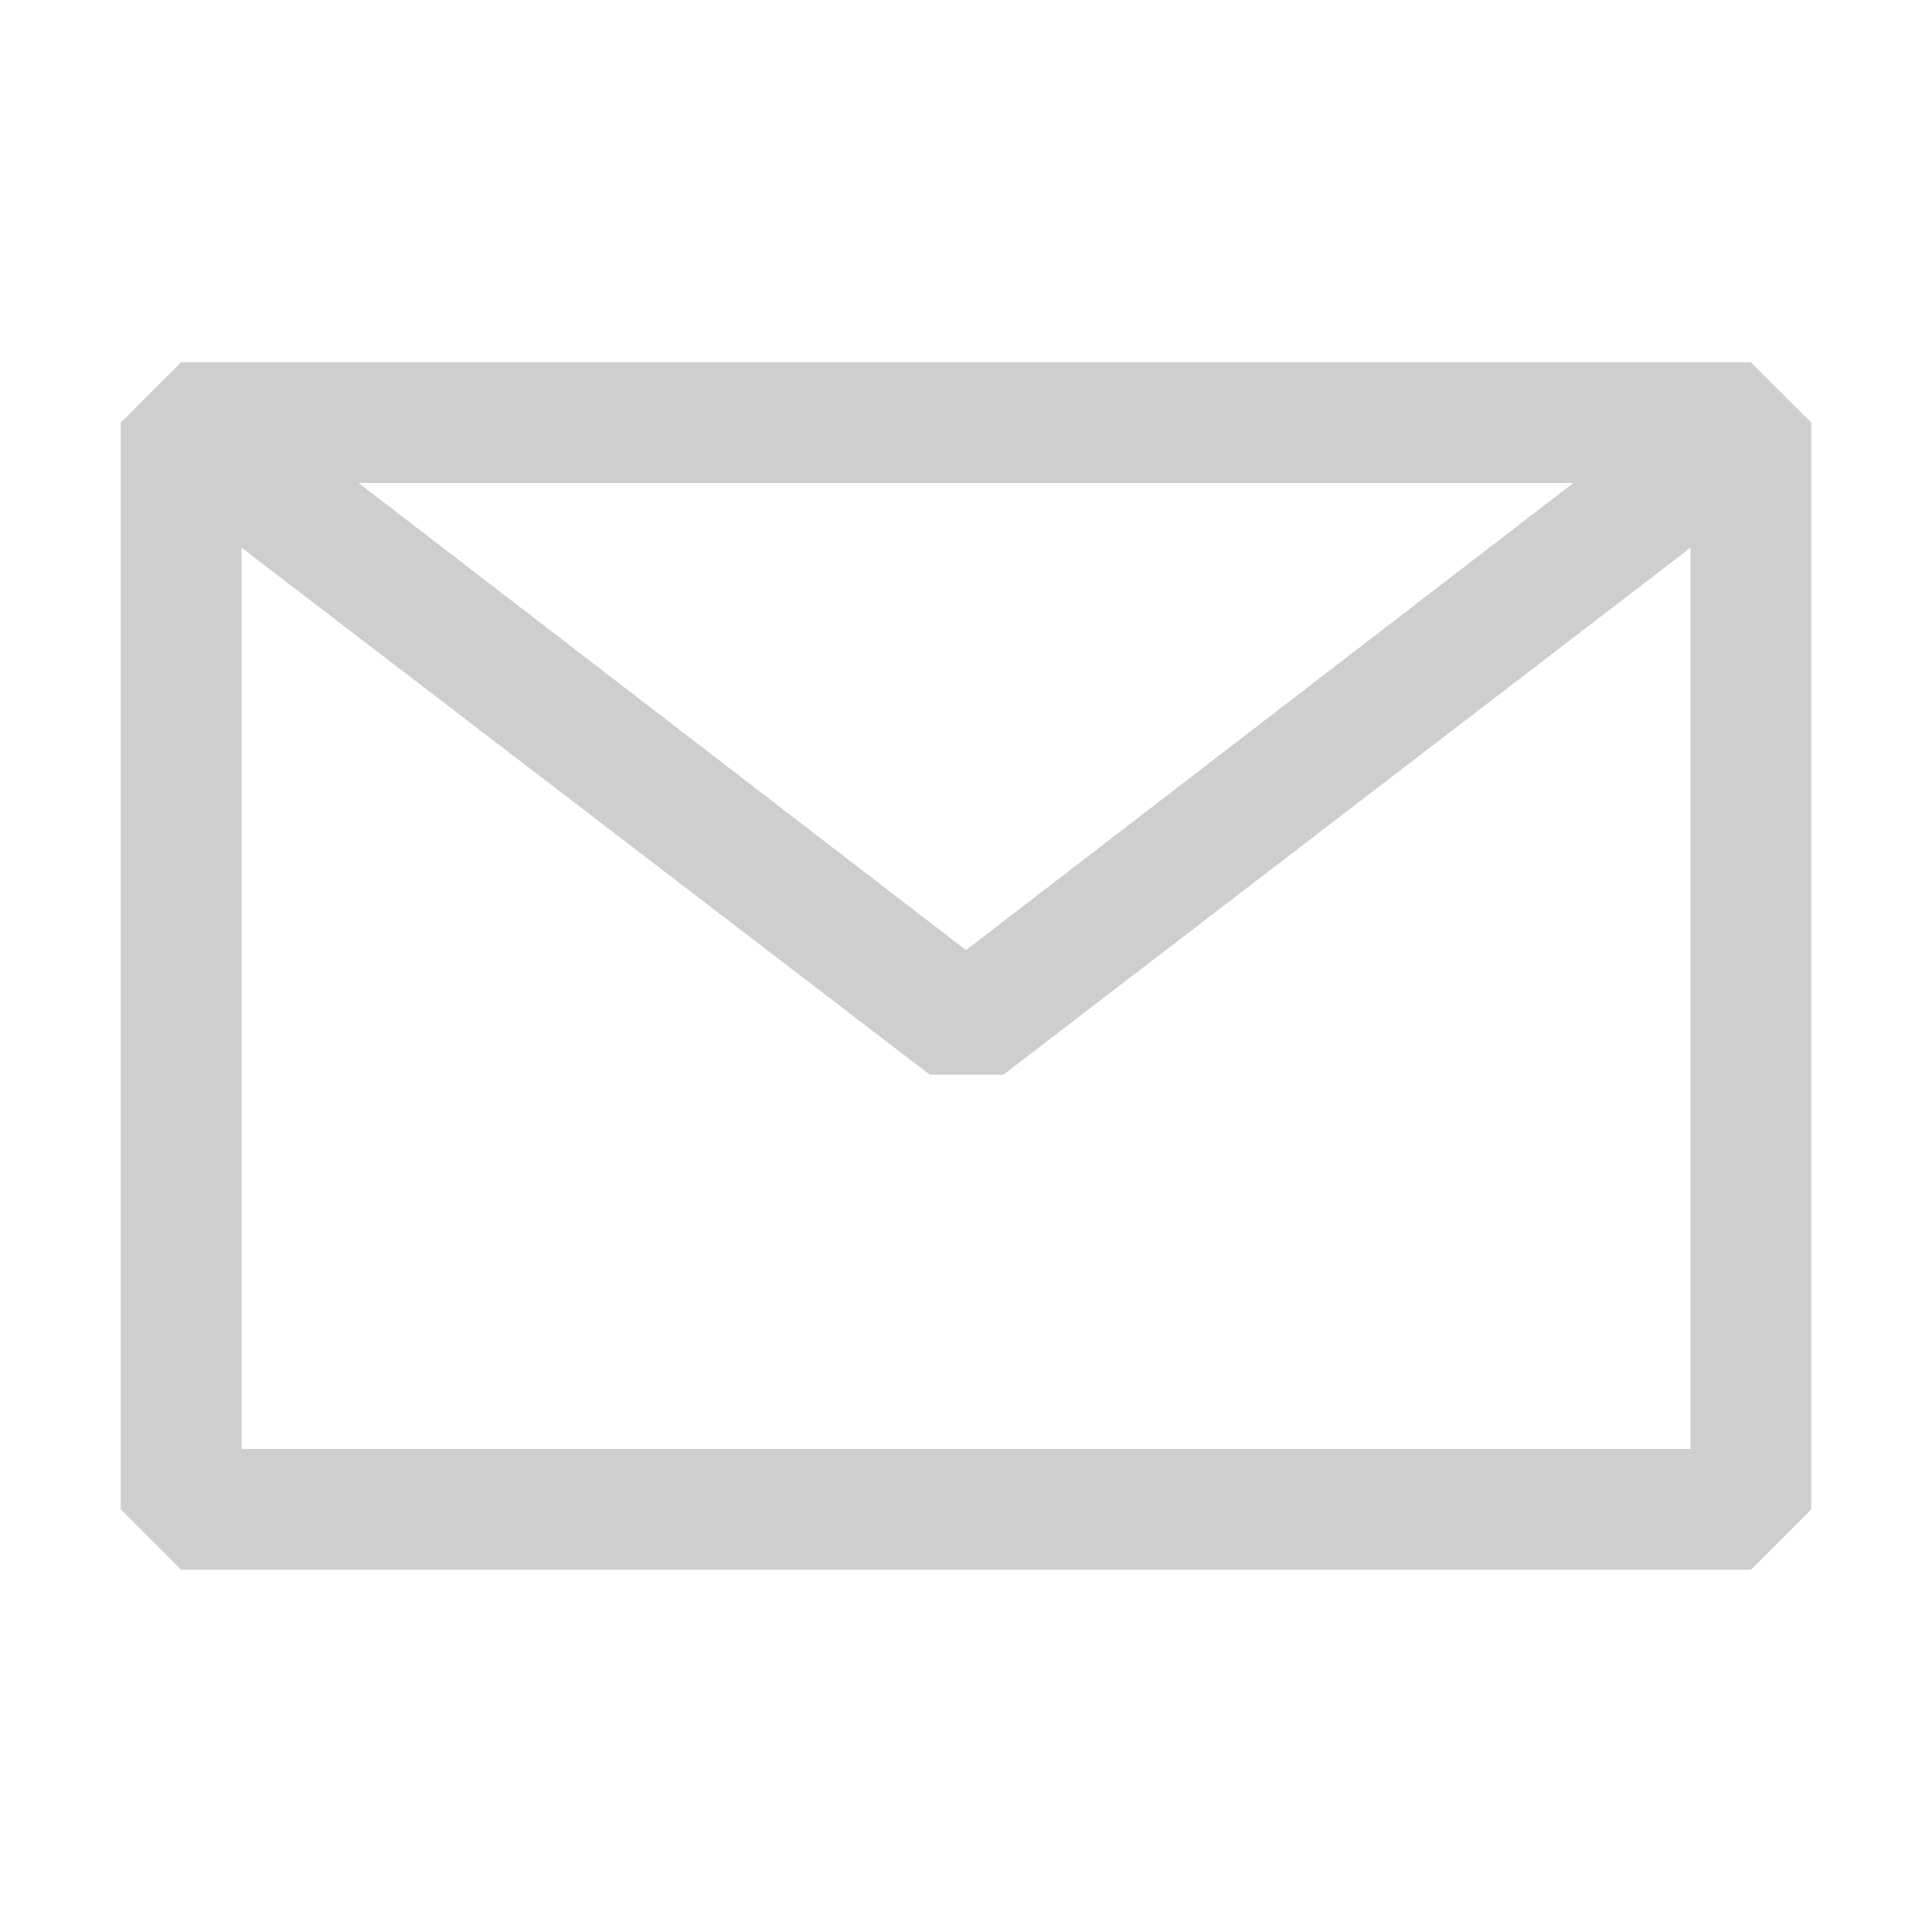 <svg width="24" height="24" viewBox="0 0 24 24" fill="none" xmlns="http://www.w3.org/2000/svg">
<g opacity="0.3">
<path fill-rule="evenodd" clip-rule="evenodd" d="M1.5 5.25L2.25 4.5H21.75L22.5 5.25V18.75L21.75 19.5H2.25L1.5 18.75V5.25ZM3 6.803V18H21V6.804L12.465 13.35H11.55L3 6.803ZM19.545 6H4.455L12 11.803L19.545 6Z" fill="#5B5B5B"/>
</g>
</svg>
